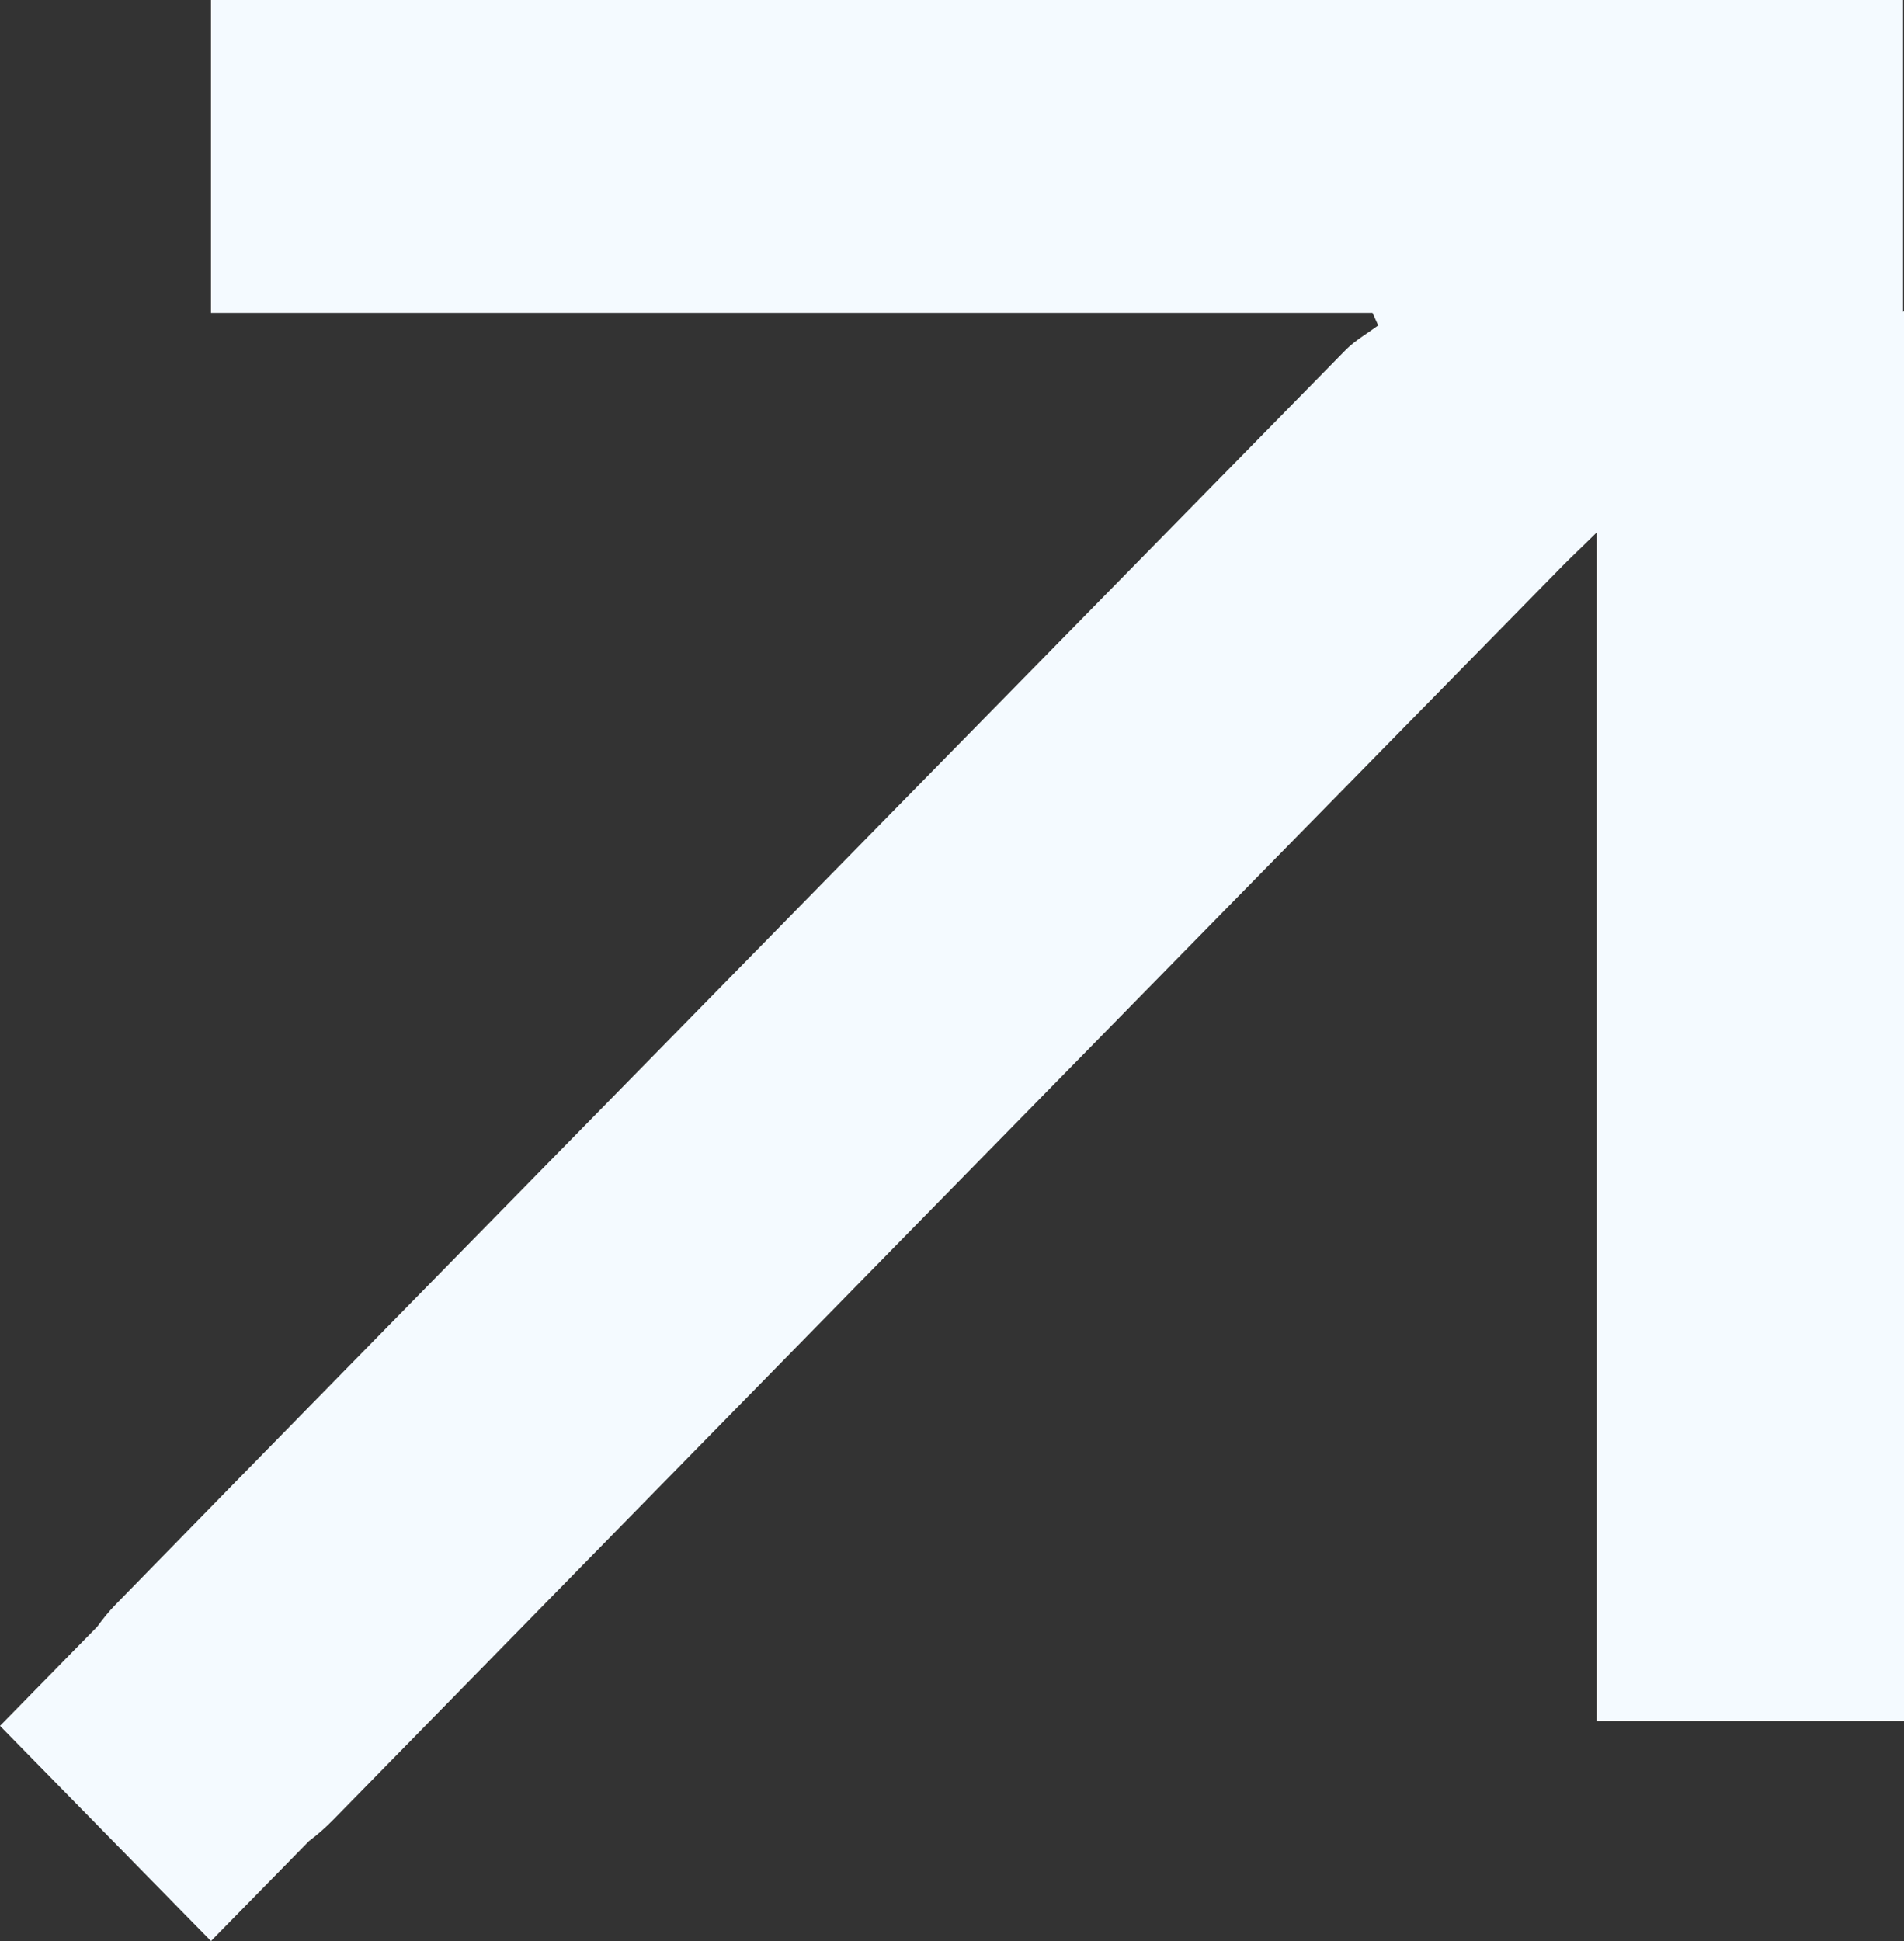 <svg width="52" height="53" viewBox="0 0 52 53" fill="none" xmlns="http://www.w3.org/2000/svg">
<rect x="0" y="0" width="52" height="53" fill="#333333" stroke="none"/>
<path d="M51.974 8.516V0H5.762V8.543H37.485L37.64 8.886C37.355 9.097 37.032 9.282 36.773 9.533C27.761 18.71 18.749 27.9 9.737 37.089C7.536 39.334 5.348 41.566 3.159 43.81C2.965 44.008 2.81 44.206 2.654 44.417L0 47.124L5.762 53L8.442 50.267C8.675 50.095 8.895 49.897 9.116 49.673C20.29 38.265 31.477 26.857 42.664 15.462C42.91 15.211 43.169 14.973 43.609 14.537V46.992H52V12.504C52 11.17 52 9.824 52 8.49L51.974 8.516Z" fill="#F4FAFF"/>
</svg>
